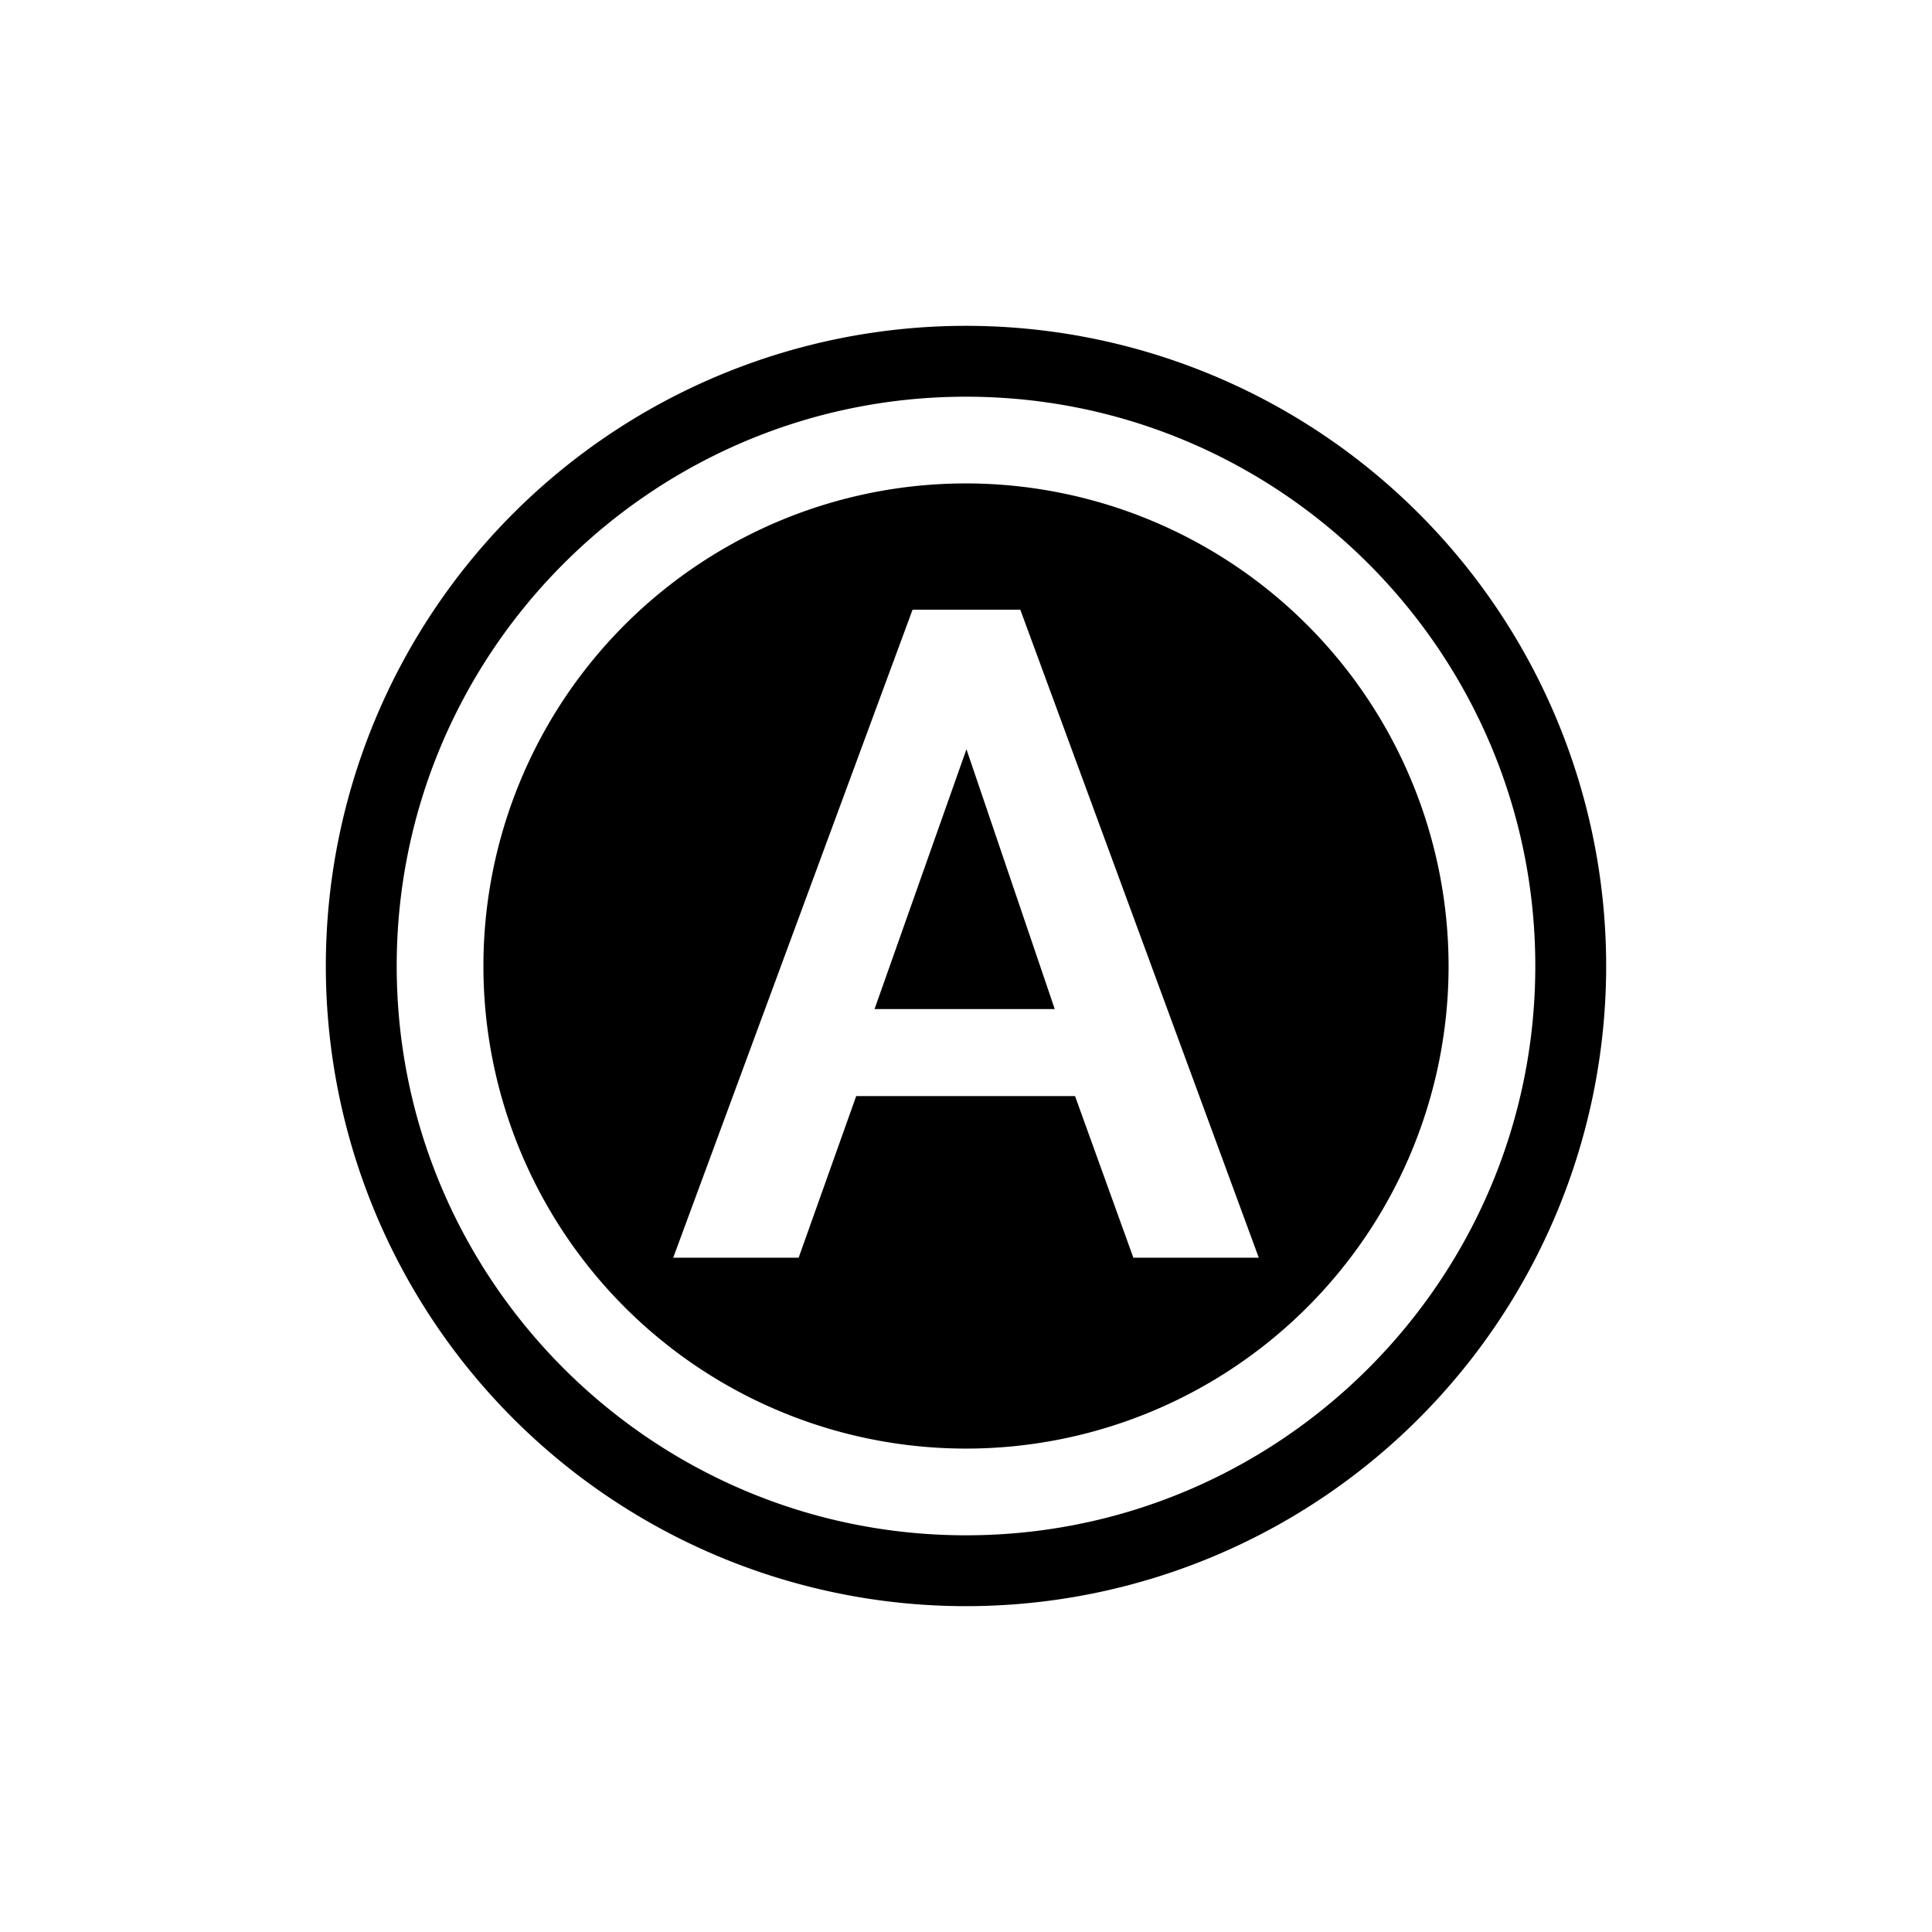 <svg id="Layer_1" data-name="Layer 1" xmlns="http://www.w3.org/2000/svg" viewBox="0 0 512 512"><polygon points="231.76 267.42 279.52 267.42 256.12 198.56 231.76 267.42"/><path d="M256,128.11A127.89,127.89,0,1,0,383.89,256,128,128,0,0,0,256,128.11ZM300.35,333.3,284.9,290.48h-58L211.65,333.3H178.41l63.43-171.73h28.55l63.2,171.73Z"/><path d="M256,86.35A169.65,169.65,0,1,0,425.65,256,169.66,169.66,0,0,0,256,86.35Zm0,320.52c-83.19,0-150.87-67.68-150.87-150.87S172.81,105.13,256,105.13,406.87,172.81,406.87,256,339.19,406.87,256,406.87Z"/></svg>